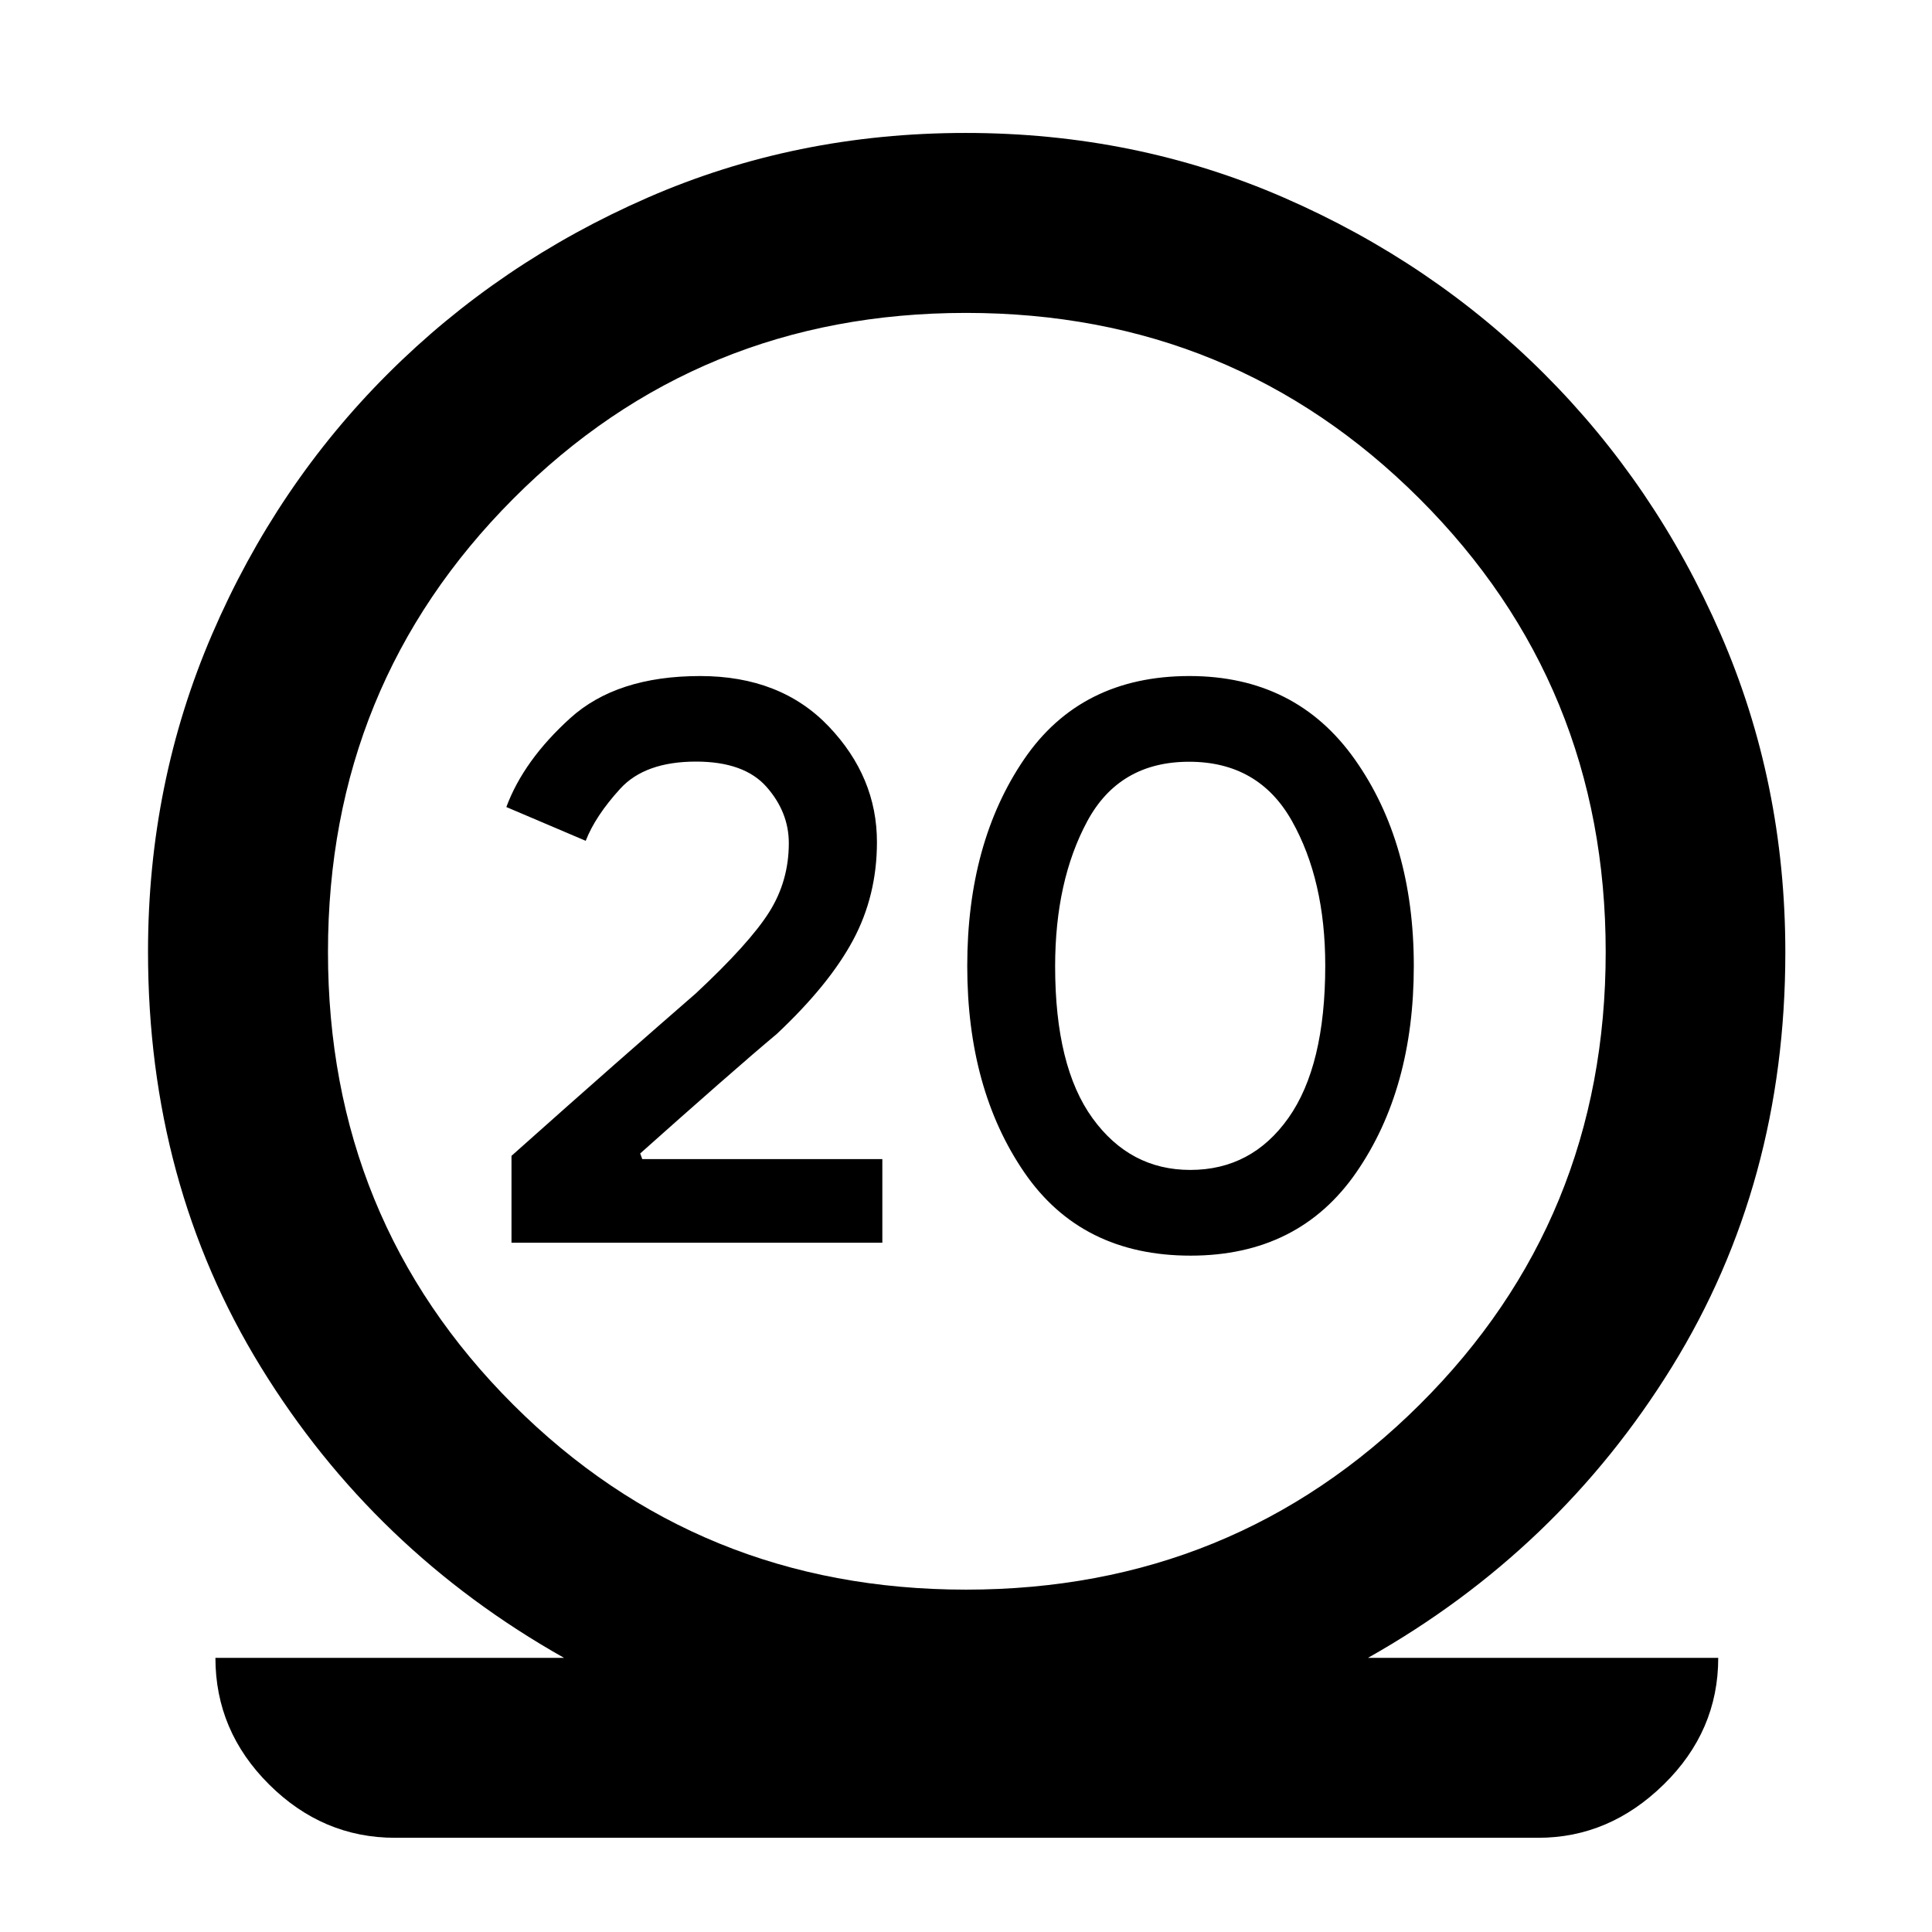 <svg xmlns="http://www.w3.org/2000/svg" height="40" viewBox="0 -960 960 960" width="40"><path d="M196.3-46.81q-35.96 0-62.61-26.52-26.65-26.53-26.65-62.89h173.22q-94.68-53.37-150.69-144.58-56.02-91.21-56.02-206.31 0-83.82 31.89-157.84 31.89-74.01 87.28-129.32 55.38-55.3 129.02-87.49 73.64-32.18 158.05-32.18 84.42 0 158.26 32.18 73.85 32.19 129.23 87.49 55.39 55.31 87.61 129.18 32.23 73.88 32.23 158.36 0 114.72-56.35 205.93-56.35 91.21-151.03 144.58h174.04q0 36.36-27.06 62.89-27.06 26.52-62.36 26.52H196.3ZM480-170.12q132.95 0 225.4-91.92 92.46-91.92 92.46-224.91 0-132.83-92.46-225.2-92.45-92.37-225.4-92.37t-224.99 92.37q-92.04 92.37-92.04 225.2 0 132.99 92.04 224.91 92.04 91.92 224.99 91.92ZM254.16-342.51h184.27v-41.53H319.14l-1.03-2.81q20.05-17.9 38.76-34.31 18.71-16.4 29.09-25.06 26.05-24.47 37.92-46.62 11.87-22.16 11.87-48.71 0-32.32-23.89-57.42-23.89-25.11-63.96-25.11-41.44 0-64.55 20.92t-31.75 44.17l39.44 16.78q4.81-12.36 17.13-25.86 12.31-13.5 37.68-13.5 23.94 0 35.03 12.56 11.08 12.57 11.08 27.96 0 18.81-9.77 34.3-9.78 15.49-36.4 40.33-18.37 15.97-40.68 35.58-22.3 19.62-50.95 45.17v43.16Zm337.41 6.43q53.78 0 82.36-41.36T702.51-480q0-61.2-29.3-102.64t-82.18-41.44q-54.03 0-82.22 41.44Q480.62-541.2 480.62-480t28.35 102.56q28.35 41.36 82.6 41.36Zm-.13-42.59q-29.93 0-48.54-25.66-18.61-25.65-18.61-75.49 0-42.41 15.93-72.04 15.93-29.63 50.64-29.63 34.55 0 51.1 29.44 16.55 29.44 16.55 71.83 0 49.82-18.28 75.69-18.28 25.86-48.79 25.86ZM480-486.91Z"/></svg>